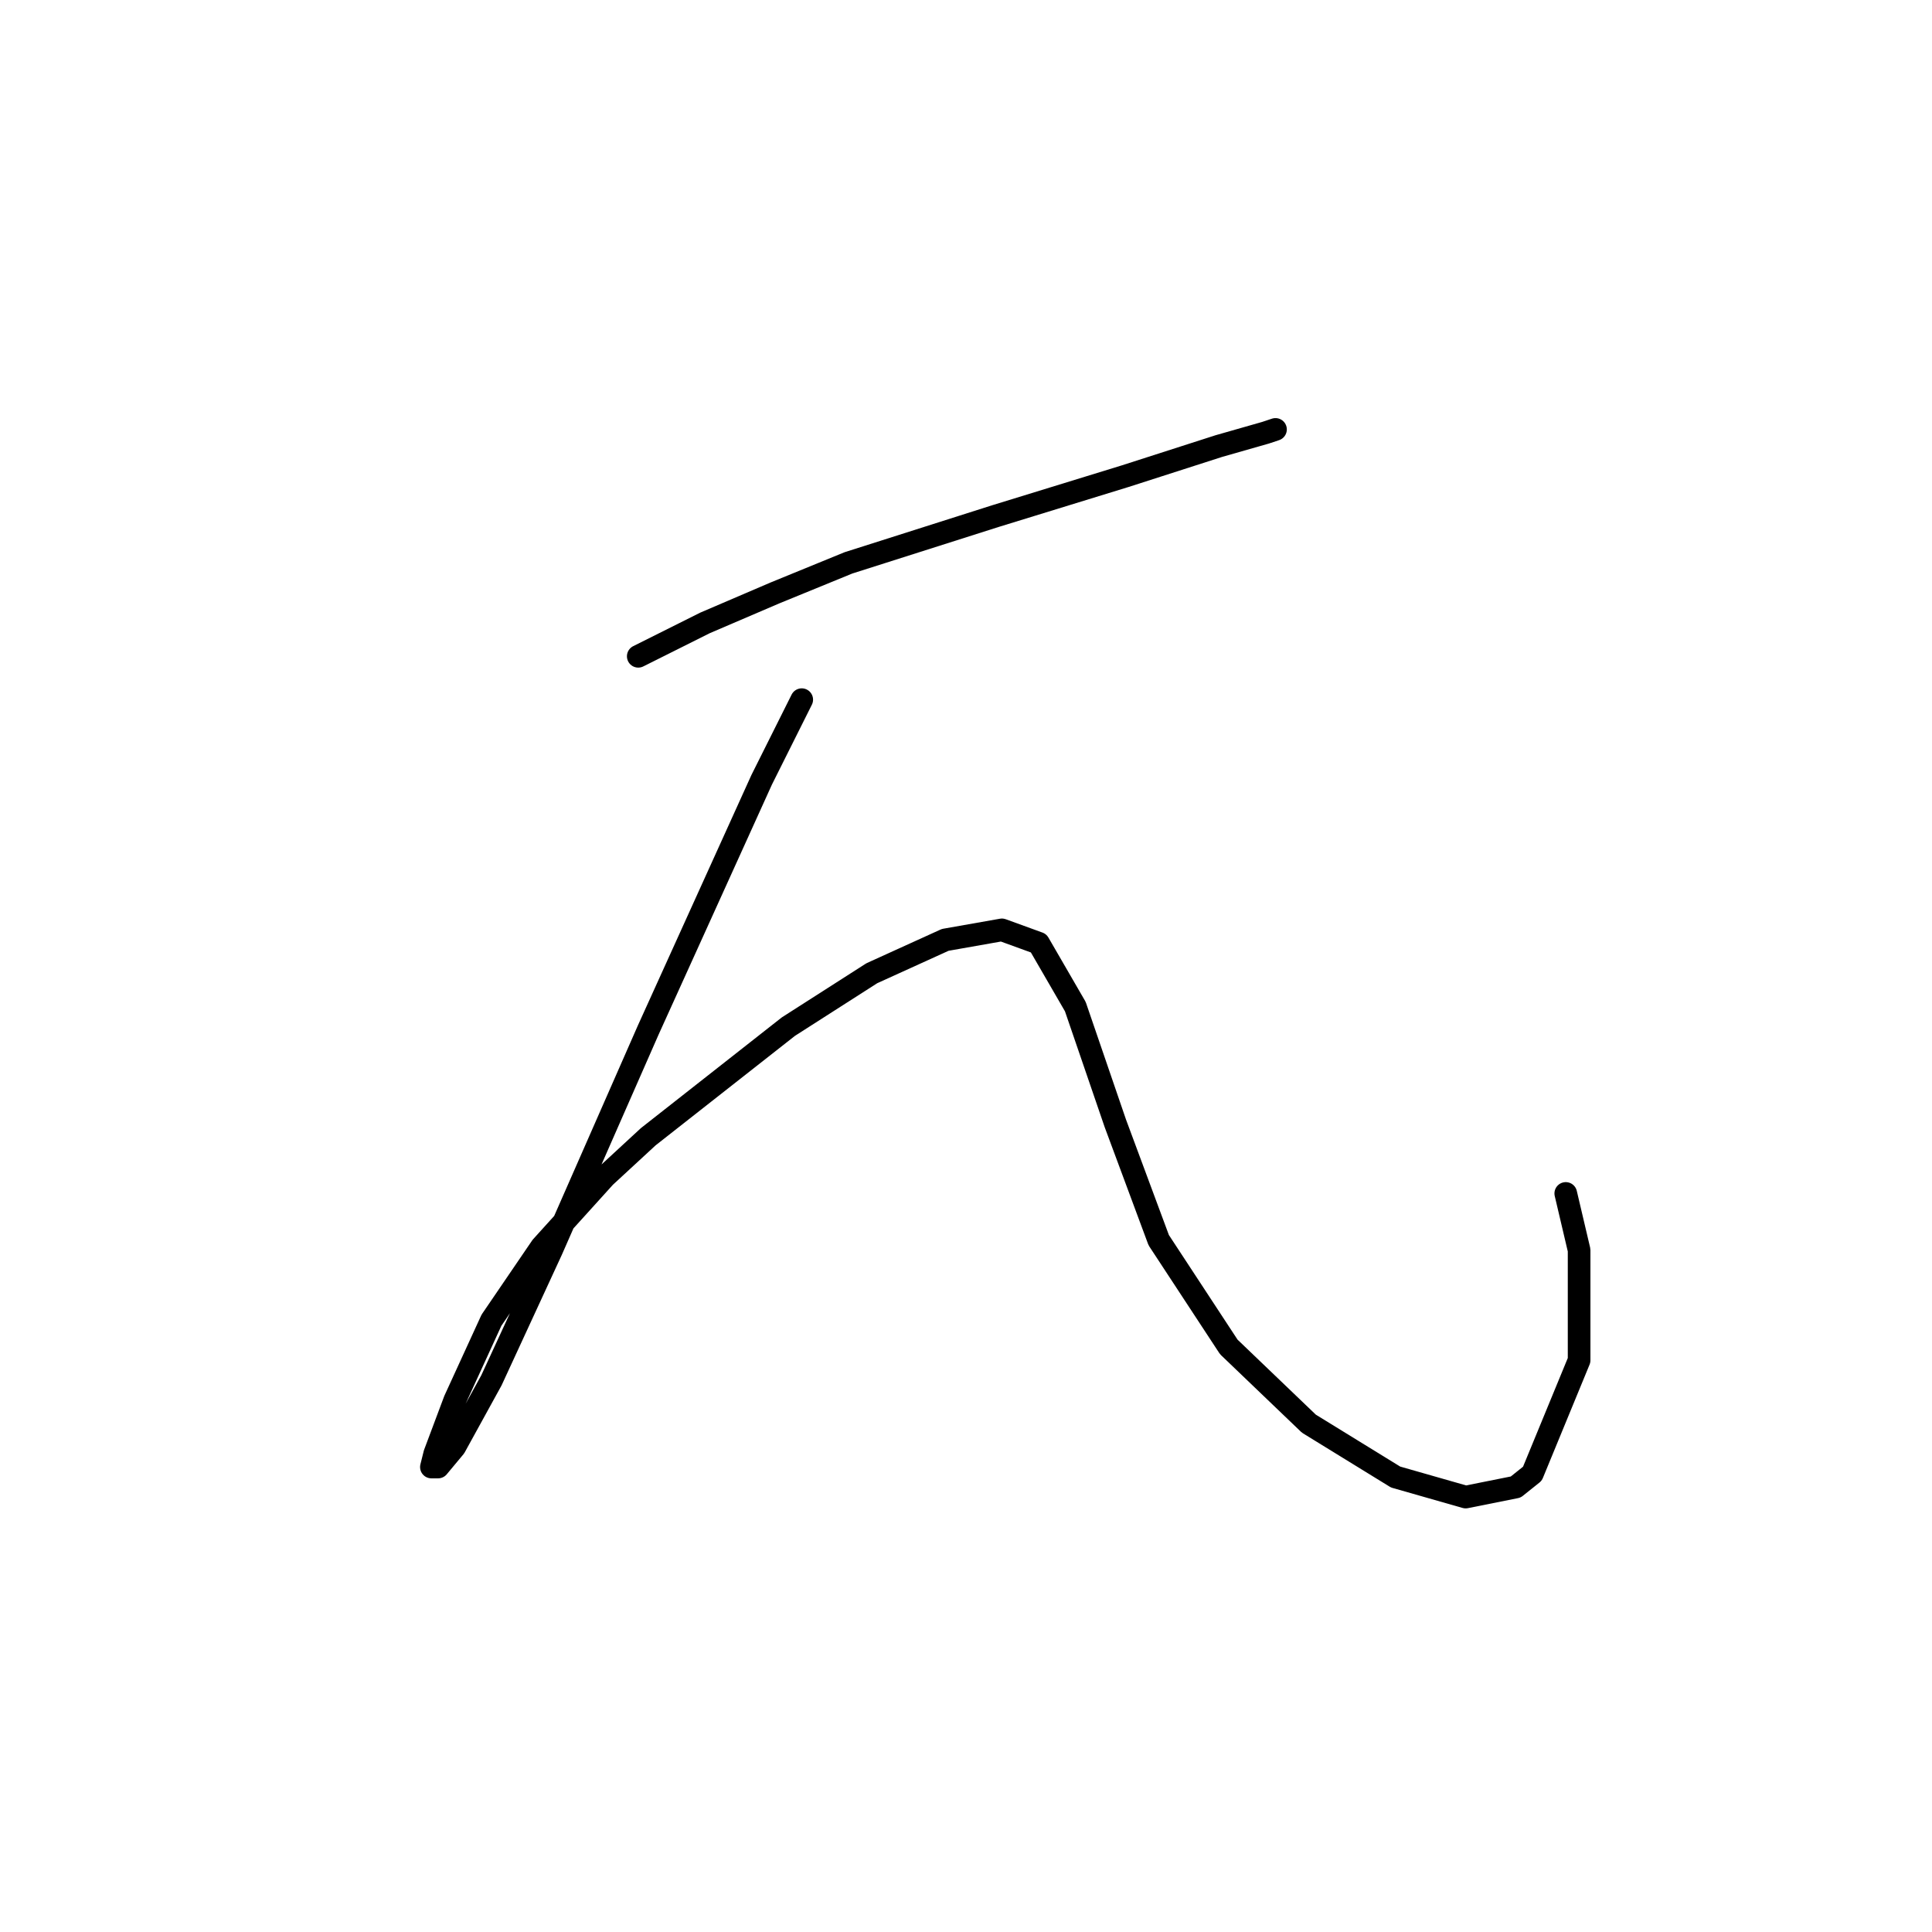 <?xml version="1.0" standalone="no"?>
    <svg width="256" height="256" xmlns="http://www.w3.org/2000/svg" version="1.1">
    <polyline stroke="black" stroke-width="3" stroke-linecap="round" fill="transparent" stroke-linejoin="round" points="84.572 86.962 93.414 82.541 102.697 78.562 112.423 74.583 131.875 68.394 149.117 63.089 161.495 59.11 167.684 57.342 169.01 56.9 169.01 56.9 " />
        <polyline stroke="black" stroke-width="3" stroke-linecap="round" fill="transparent" stroke-linejoin="round" points="106.234 92.709 100.929 103.319 85.898 136.476 73.078 165.653 65.12 182.895 60.257 191.736 58.047 194.389 57.163 194.389 57.605 192.62 60.257 185.547 65.12 174.937 71.751 165.211 80.151 155.927 85.898 150.622 104.466 136.033 115.518 128.96 125.244 124.539 132.759 123.213 137.622 124.981 142.485 133.381 147.79 148.854 153.537 164.327 162.821 178.474 173.431 188.642 184.926 195.715 194.209 198.368 200.841 197.041 203.051 195.273 209.24 180.242 209.24 165.653 207.472 158.138 207.472 158.138 " />
        </svg>